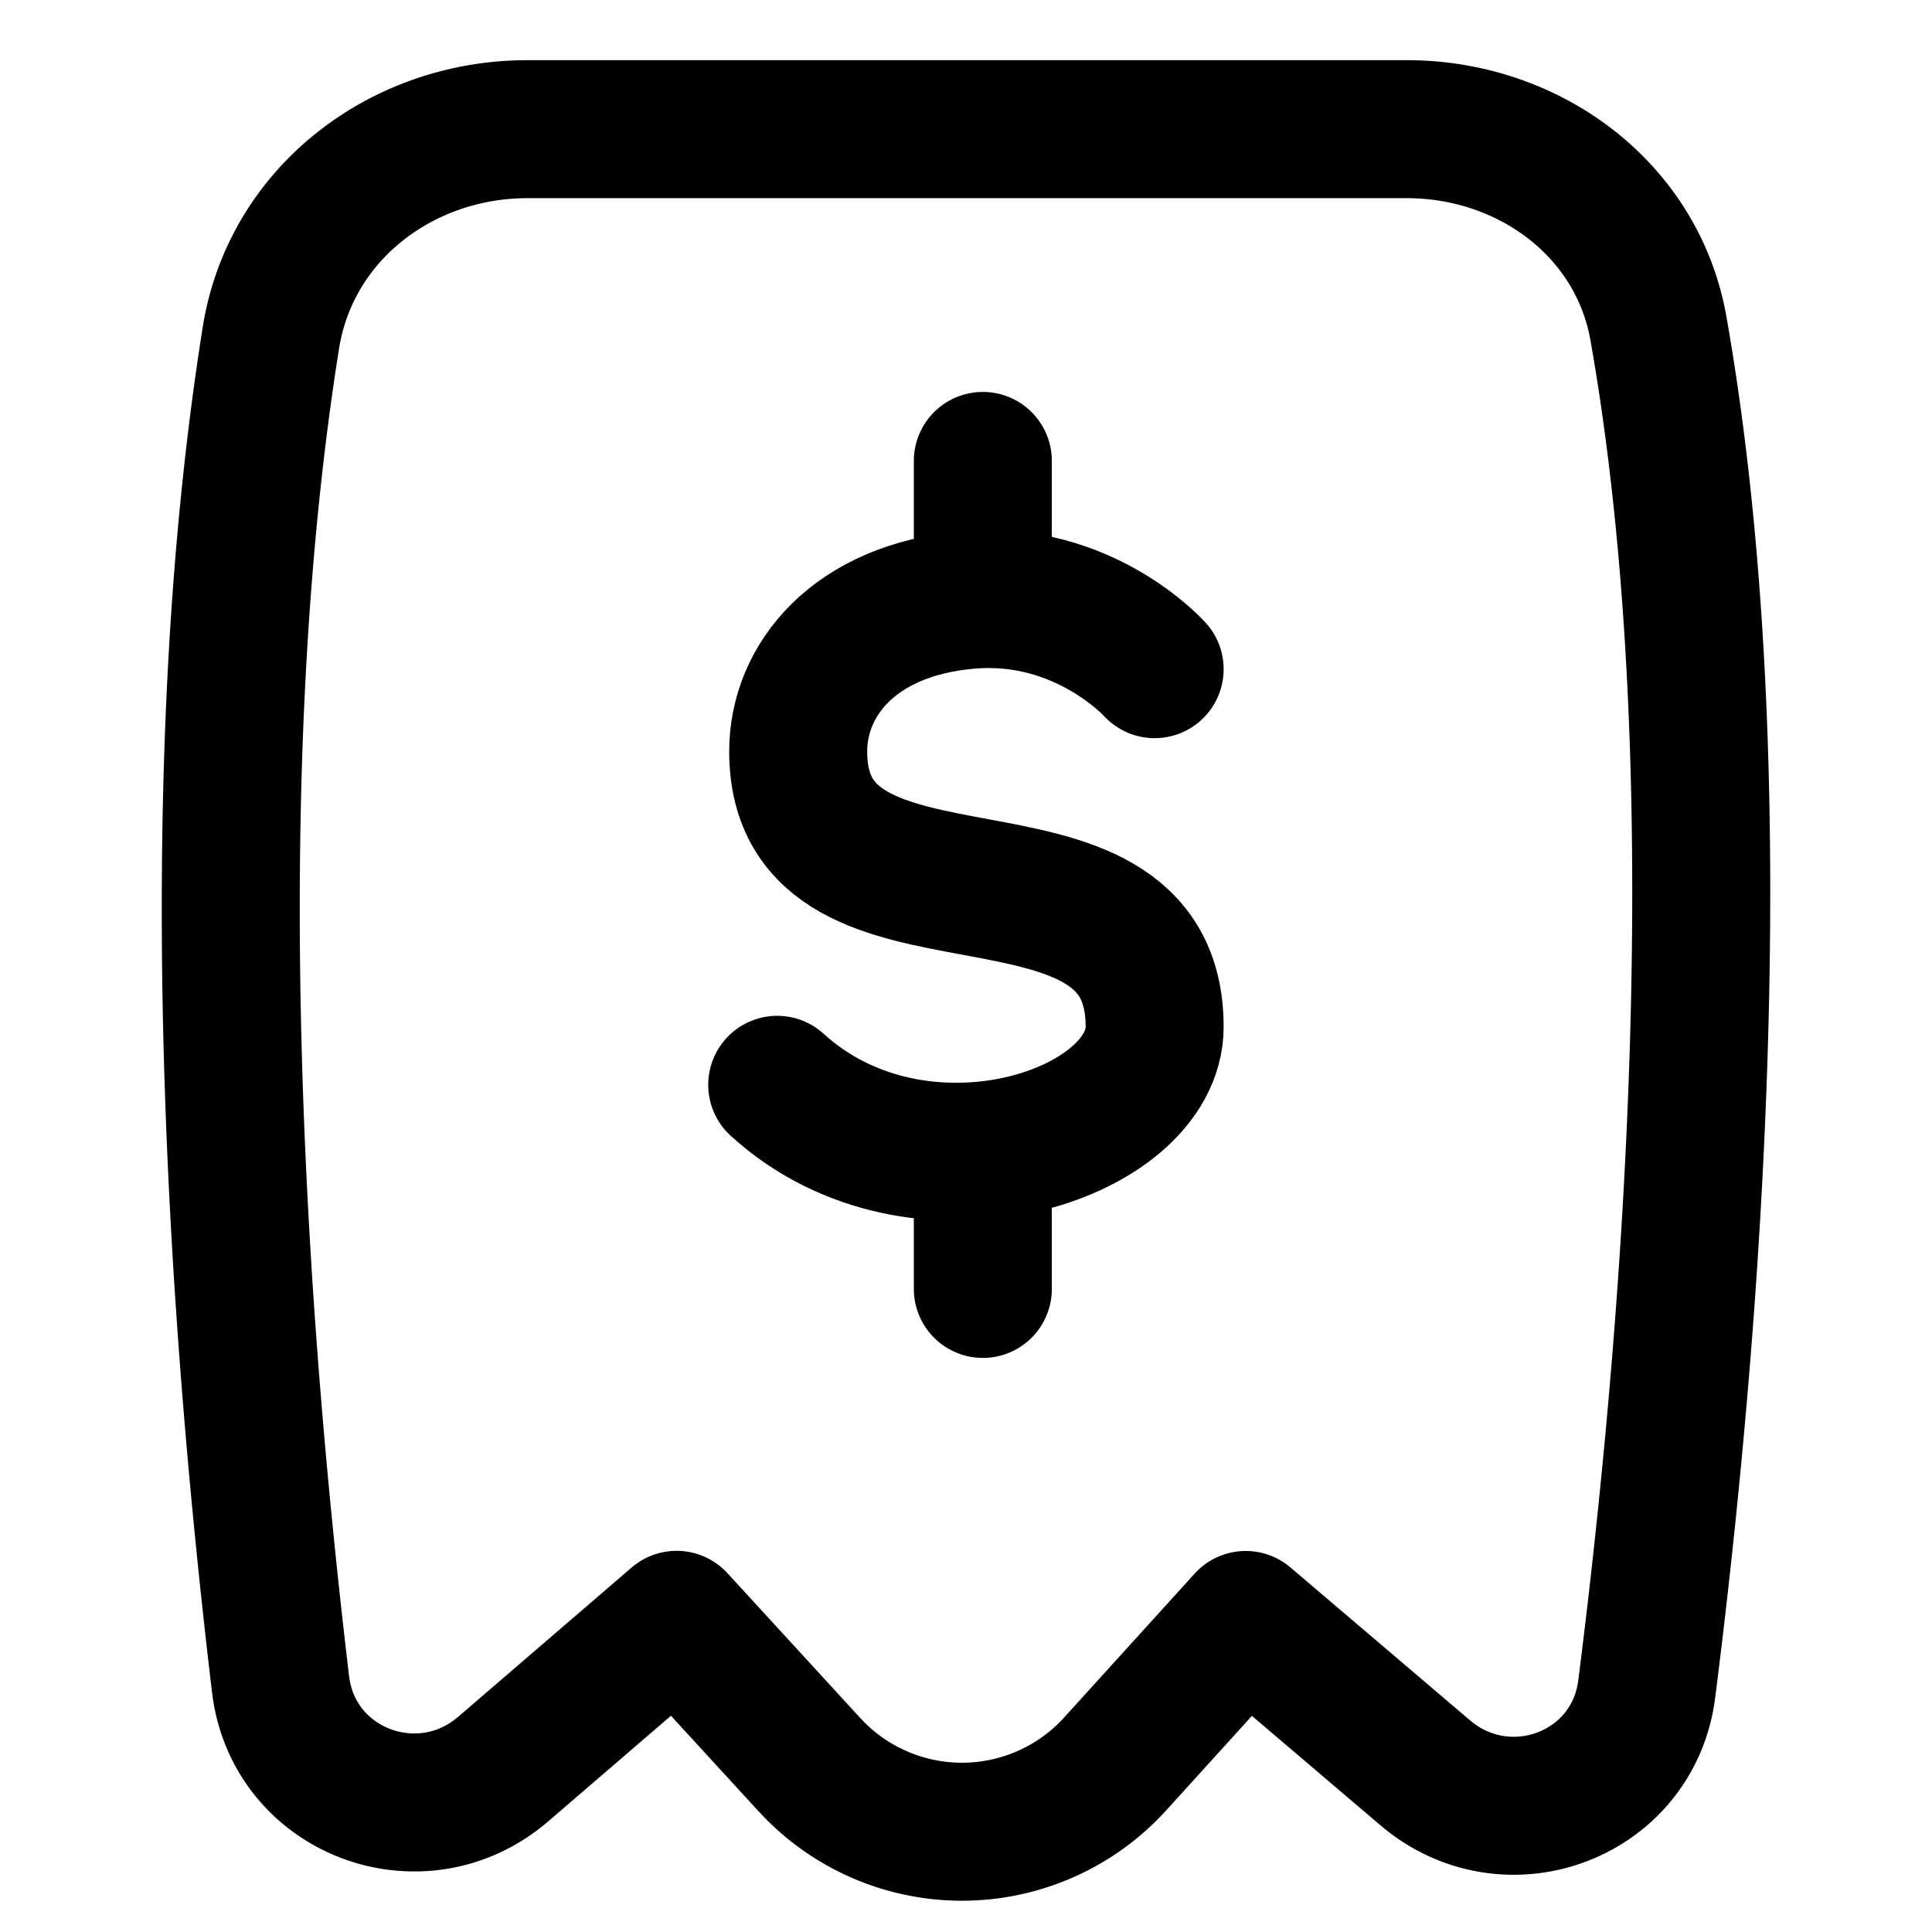 <svg xmlns="http://www.w3.org/2000/svg" fill="none" viewBox="0 0 14 14" id="Receipt--Streamline-Flex">
  <desc>
    Receipt Streamline Icon: https://streamlinehq.com
  </desc>
  <g id="receipt--shop-shopping-pay-payment-store-cash-bill-receipt">
    <path id="Vector" stroke="#000000" stroke-linecap="round" stroke-linejoin="round" d="M10.194 0.936H3.821c-0.91 0 -1.715 0.613 -1.858 1.512 -0.47 2.953 -0.314 6.53 0.07 9.757 0.094 0.781 1.019 1.127 1.615 0.613l1.255 -1.08 0.963 1.05a1.5 1.5 0 0 0 2.216 -0.007l0.945 -1.042 1.299 1.106c0.594 0.507 1.509 0.168 1.607 -0.607 0.405 -3.191 0.599 -6.94 0.085 -9.856 -0.153 -0.869 -0.941 -1.446 -1.824 -1.446Z" stroke-width="1"></path>
    <path id="Vector_2" stroke="#000000" stroke-linecap="round" stroke-linejoin="round" d="M8.367 4.849s-0.514 -0.574 -1.348 -0.502c-0.833 0.072 -1.235 0.584 -1.235 1.098 0 1.498 2.583 0.46 2.583 1.996 0 0.792 -1.714 1.351 -2.735 0.42m1.49 -4.521v1m0 3.998V9.34" stroke-width="1"></path>
  </g>
</svg>